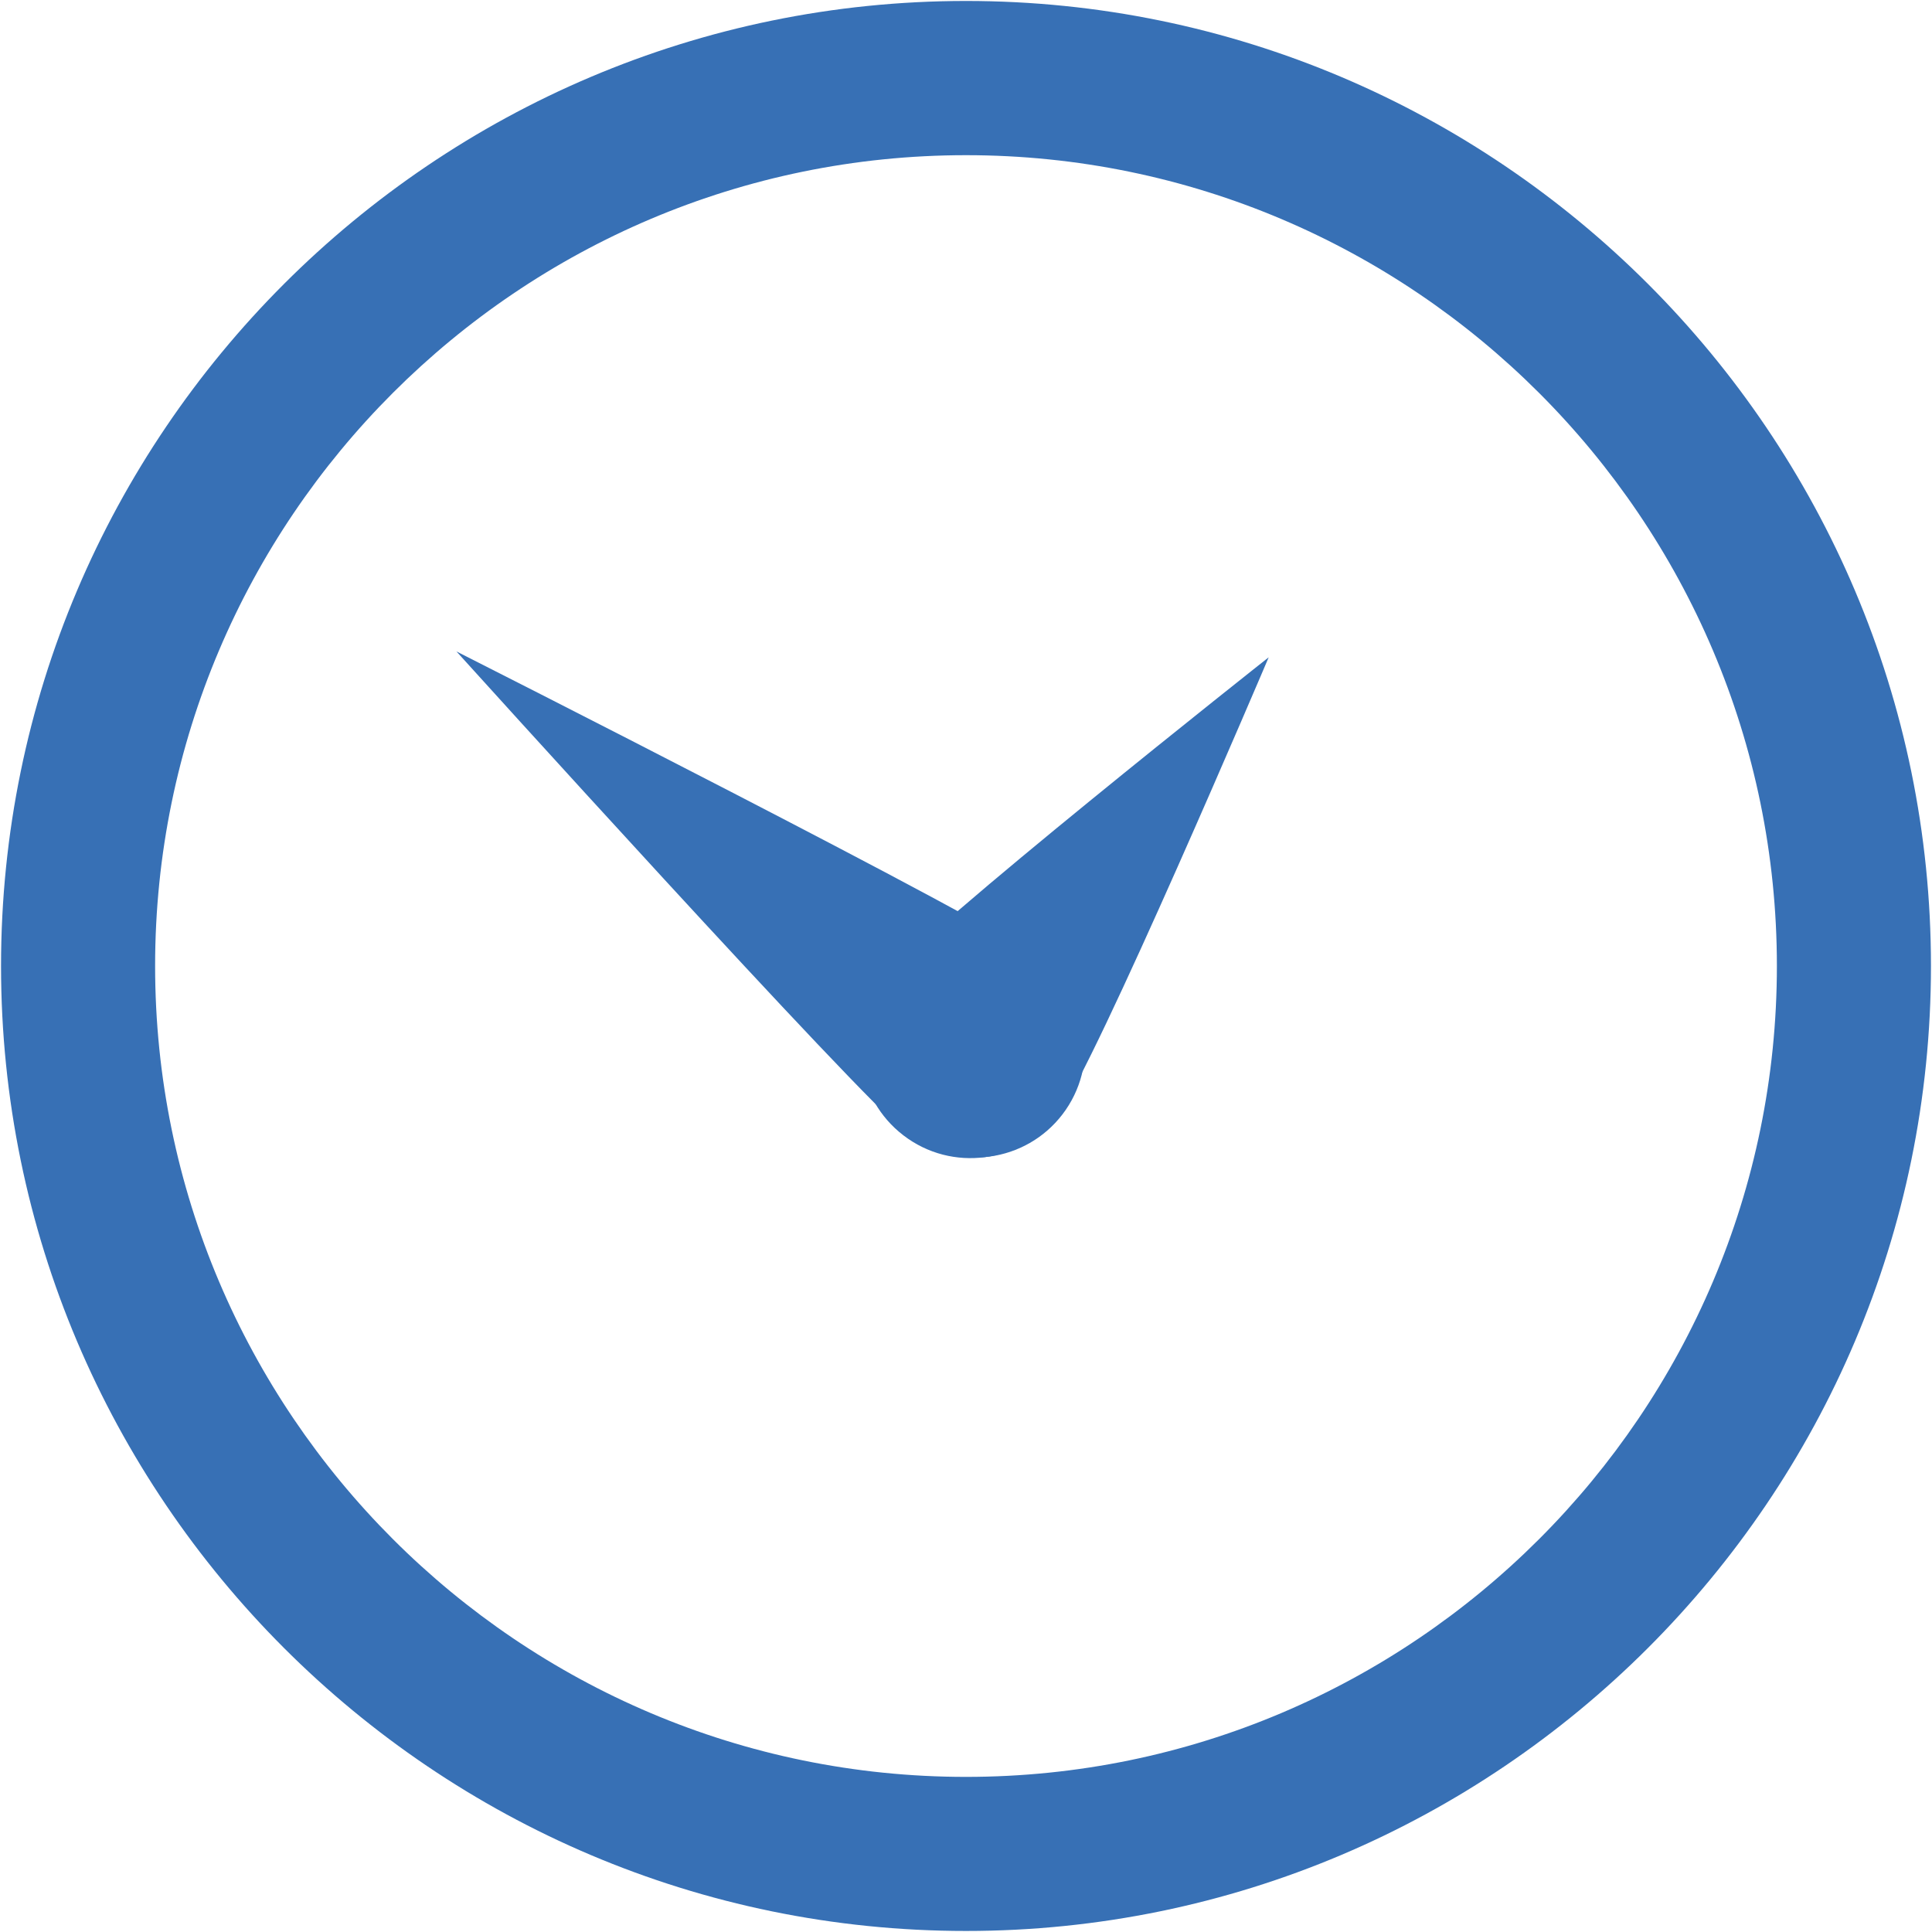 <?xml version="1.0" encoding="utf-8"?>
<!-- Generator: Adobe Illustrator 17.0.0, SVG Export Plug-In . SVG Version: 6.00 Build 0)  -->
<!DOCTYPE svg PUBLIC "-//W3C//DTD SVG 1.1//EN" "http://www.w3.org/Graphics/SVG/1.1/DTD/svg11.dtd">
<svg version="1.1" id="Слой_1" xmlns="http://www.w3.org/2000/svg" xmlns:xlink="http://www.w3.org/1999/xlink" x="0px" y="0px"
	 width="28px" height="28px" viewBox="0 0 28 28" enable-background="new 0 0 28 28" xml:space="preserve">
<g>
	<path fill="#3770B5" d="M0.015,13.999c0,7.711,6.273,13.986,13.985,13.986c7.71,0,13.985-6.275,13.985-13.986
		c0-7.71-6.274-13.985-13.985-13.985C6.288,0.015,0.015,6.289,0.015,13.999z M2.248,13.999C2.248,7.519,7.52,2.249,14,2.249
		c6.479,0,11.752,5.271,11.752,11.751c0,6.481-5.273,11.752-11.752,11.752C7.52,25.752,2.248,20.48,2.248,13.999z"/>
	<path fill="#3770B5" d="M15.331,16.157c-0.534,0.701-1.536,0.835-2.236,0.299c-0.7-0.534-0.834-1.535-0.3-2.235
		c0.535-0.701,5.592-4.695,5.592-4.695S15.866,15.458,15.331,16.157z"/>
	<path fill="#3770B5" d="M15.1,13.912c0.7,0.535,0.834,1.536,0.299,2.237c-0.534,0.699-1.535,0.835-2.235,0.299
		c-0.7-0.534-6.549-7.007-6.549-7.007S14.4,13.378,15.1,13.912z"/>
</g>
</svg>
